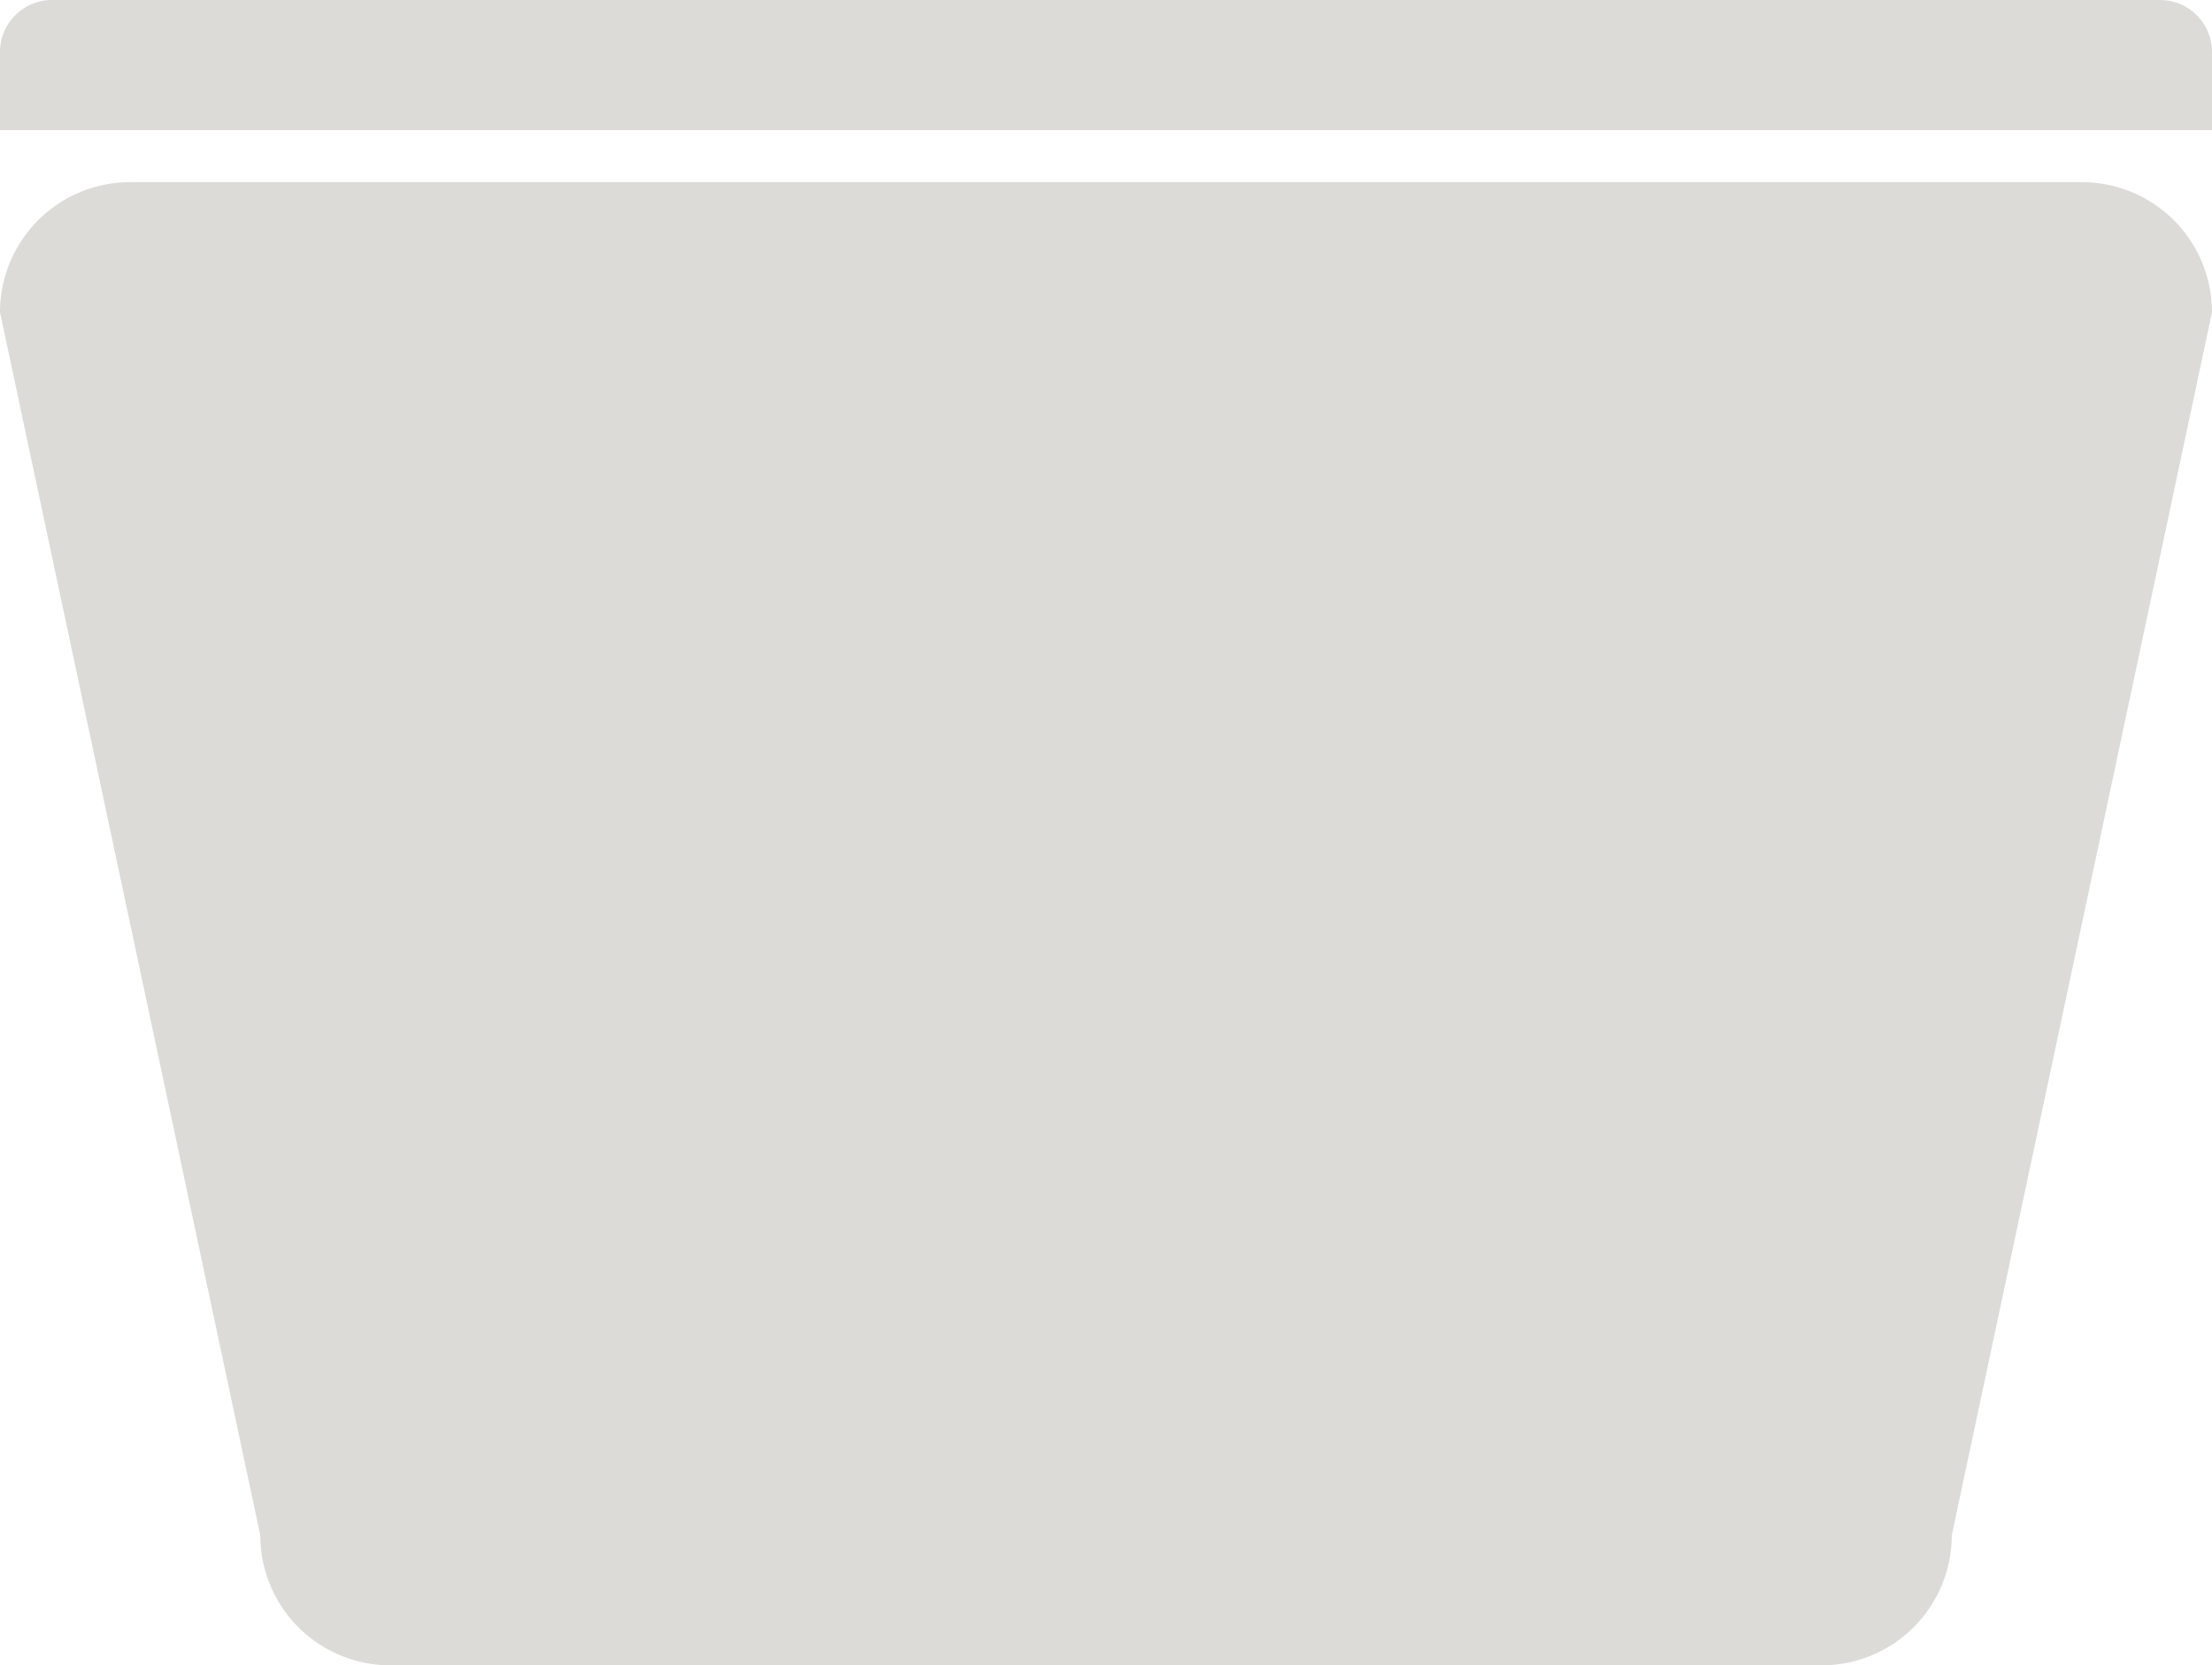 <svg xmlns="http://www.w3.org/2000/svg" width="45.156" height="34" viewBox="0 0 45.156 34">
  <g id="Group_9956" data-name="Group 9956" transform="translate(-15 -15)">
    <g id="Group_2" data-name="Group 2" transform="translate(15 15)">
      <path id="Path_978-3" d="M2.656,0H42.5a2.656,2.656,0,0,1,2.656,2.656L39.844,27.625a2.656,2.656,0,0,1-2.656,2.656H7.969a2.656,2.656,0,0,1-2.656-2.656L0,2.656A2.656,2.656,0,0,1,2.656,0Z" transform="translate(0 3.719)" fill="#dddbd7"/>
      <path id="Rectangle_14-3" d="M1.063,0H44.094a1.062,1.062,0,0,1,1.063,1.063V2.656H0V1.063A1.063,1.063,0,0,1,1.063,0Z" fill="#dddbd7"/>
    </g>
  </g>
</svg>
